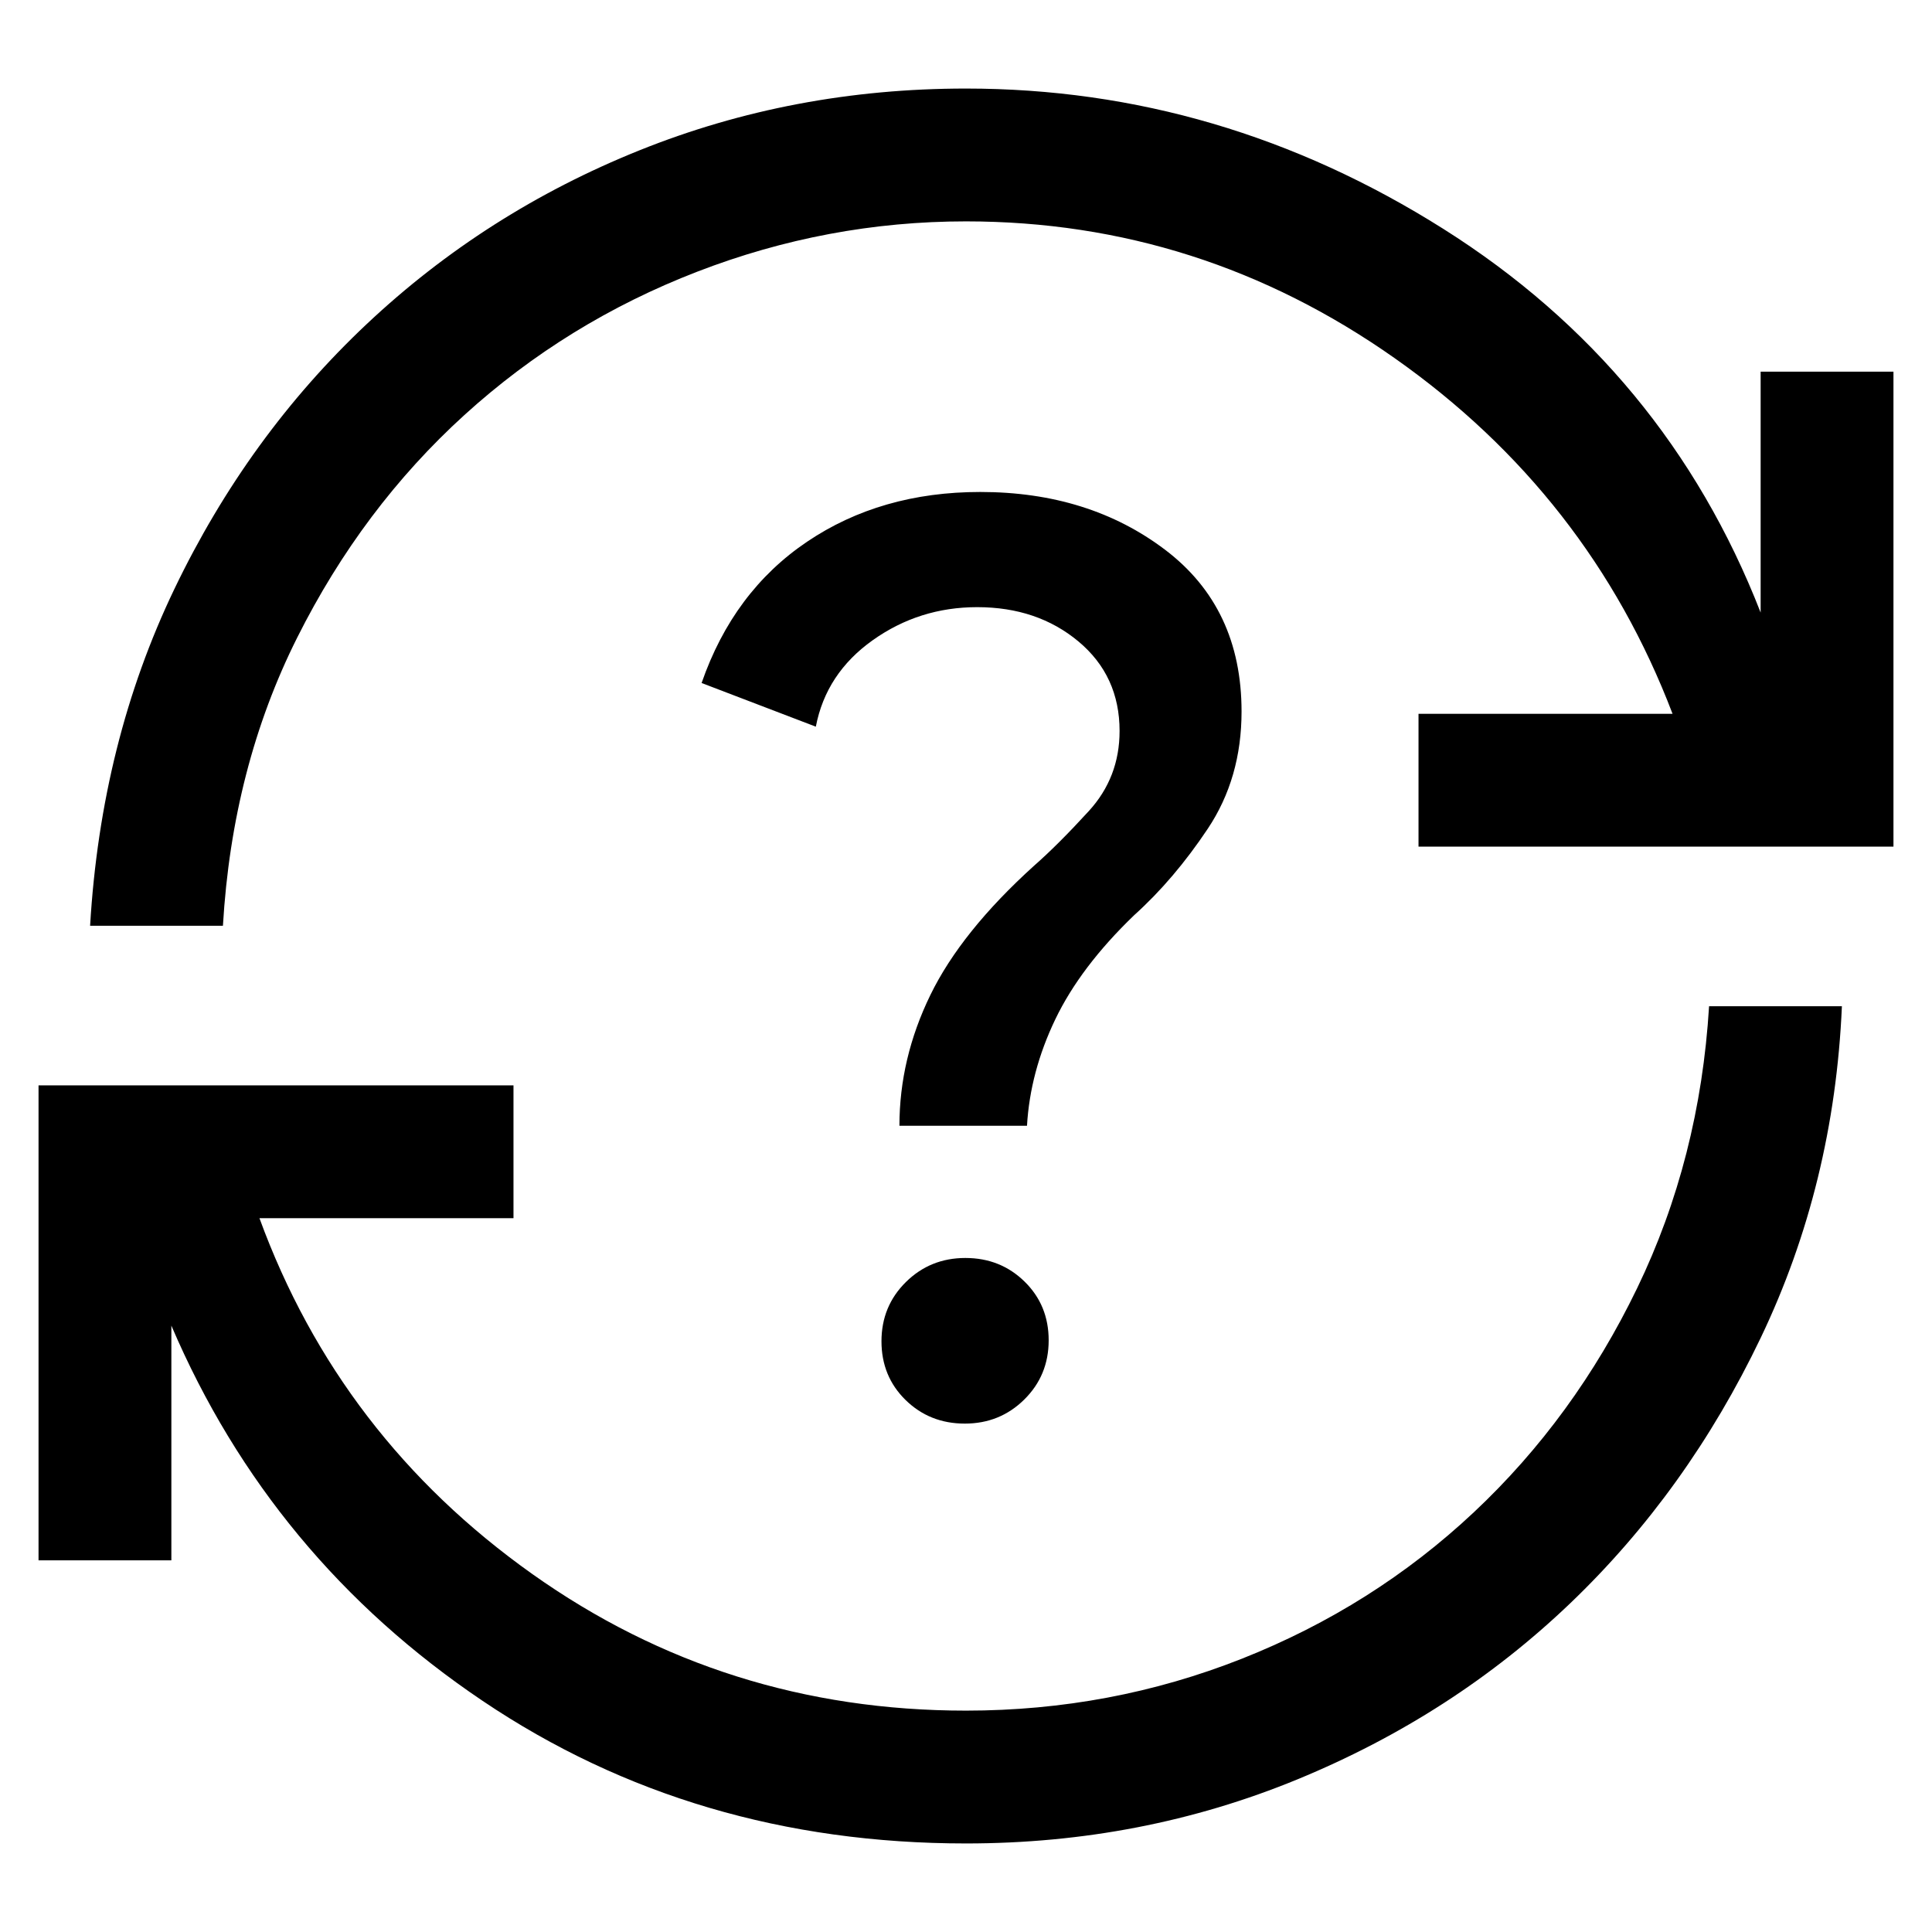 <svg xmlns="http://www.w3.org/2000/svg" height="24" viewBox="0 -960 960 960" width="24"><path d="M480-44q-135 0-240.19-70.85-105.19-70.84-154.66-186.46v116.62h-66v-236h236v66H128.92q39.77 108.77 135.46 176.73Q360.08-110 480-110q71.92 0 137.12-25.81 65.19-25.81 115.19-72.72 50.01-46.91 81.16-111.34 31.15-64.44 35.76-140.13h66q-3.85 88.46-40.31 164.69t-94.61 131.9q-58.15 55.66-135.56 87.54Q567.34-44 480-44ZM44.77-500q5.38-91.31 41.88-167.34 36.5-76.04 95.55-131.62 59.04-55.58 135.46-86.31Q394.08-916 480-916q126.69 0 237.19 69.73t157.66 190.65v-119.69h66v236h-236v-66h126.23Q789.62-714 693.04-782 596.46-850 480-850q-68.85 0-133.65 25.04-64.81 25.04-115.59 71.18-50.77 46.14-83.07 110.58-32.31 64.43-36.92 143.2h-66ZM479.4-252.62q17.45 0 29.56-11.97 12.12-11.97 12.12-29.42 0-17.45-11.98-29.18-11.97-11.73-29.42-11.73-17.45 0-29.56 11.97Q438-310.97 438-293.53q0 17.45 11.97 29.18 11.98 11.73 29.43 11.73Zm-32.48-148h63.39q1.54-26.76 14.04-52.84 12.5-26.08 39.19-51.77 19.84-17.85 36.61-43 16.77-25.14 16.77-58.23 0-51.54-37.92-80.31-37.92-28.77-91.92-28.77-49.43 0-86.06 24.73-36.64 24.73-52.4 70.19l56.76 21.7q5.08-26.46 28.22-42.93 23.14-16.46 51.94-16.46 29.93 0 50.35 17.06t20.42 44.48q0 23.08-15.31 39.81-15.31 16.73-27.15 27.11-36.23 32.77-51.58 64.31-15.35 31.54-15.35 64.92Z"/></svg>
